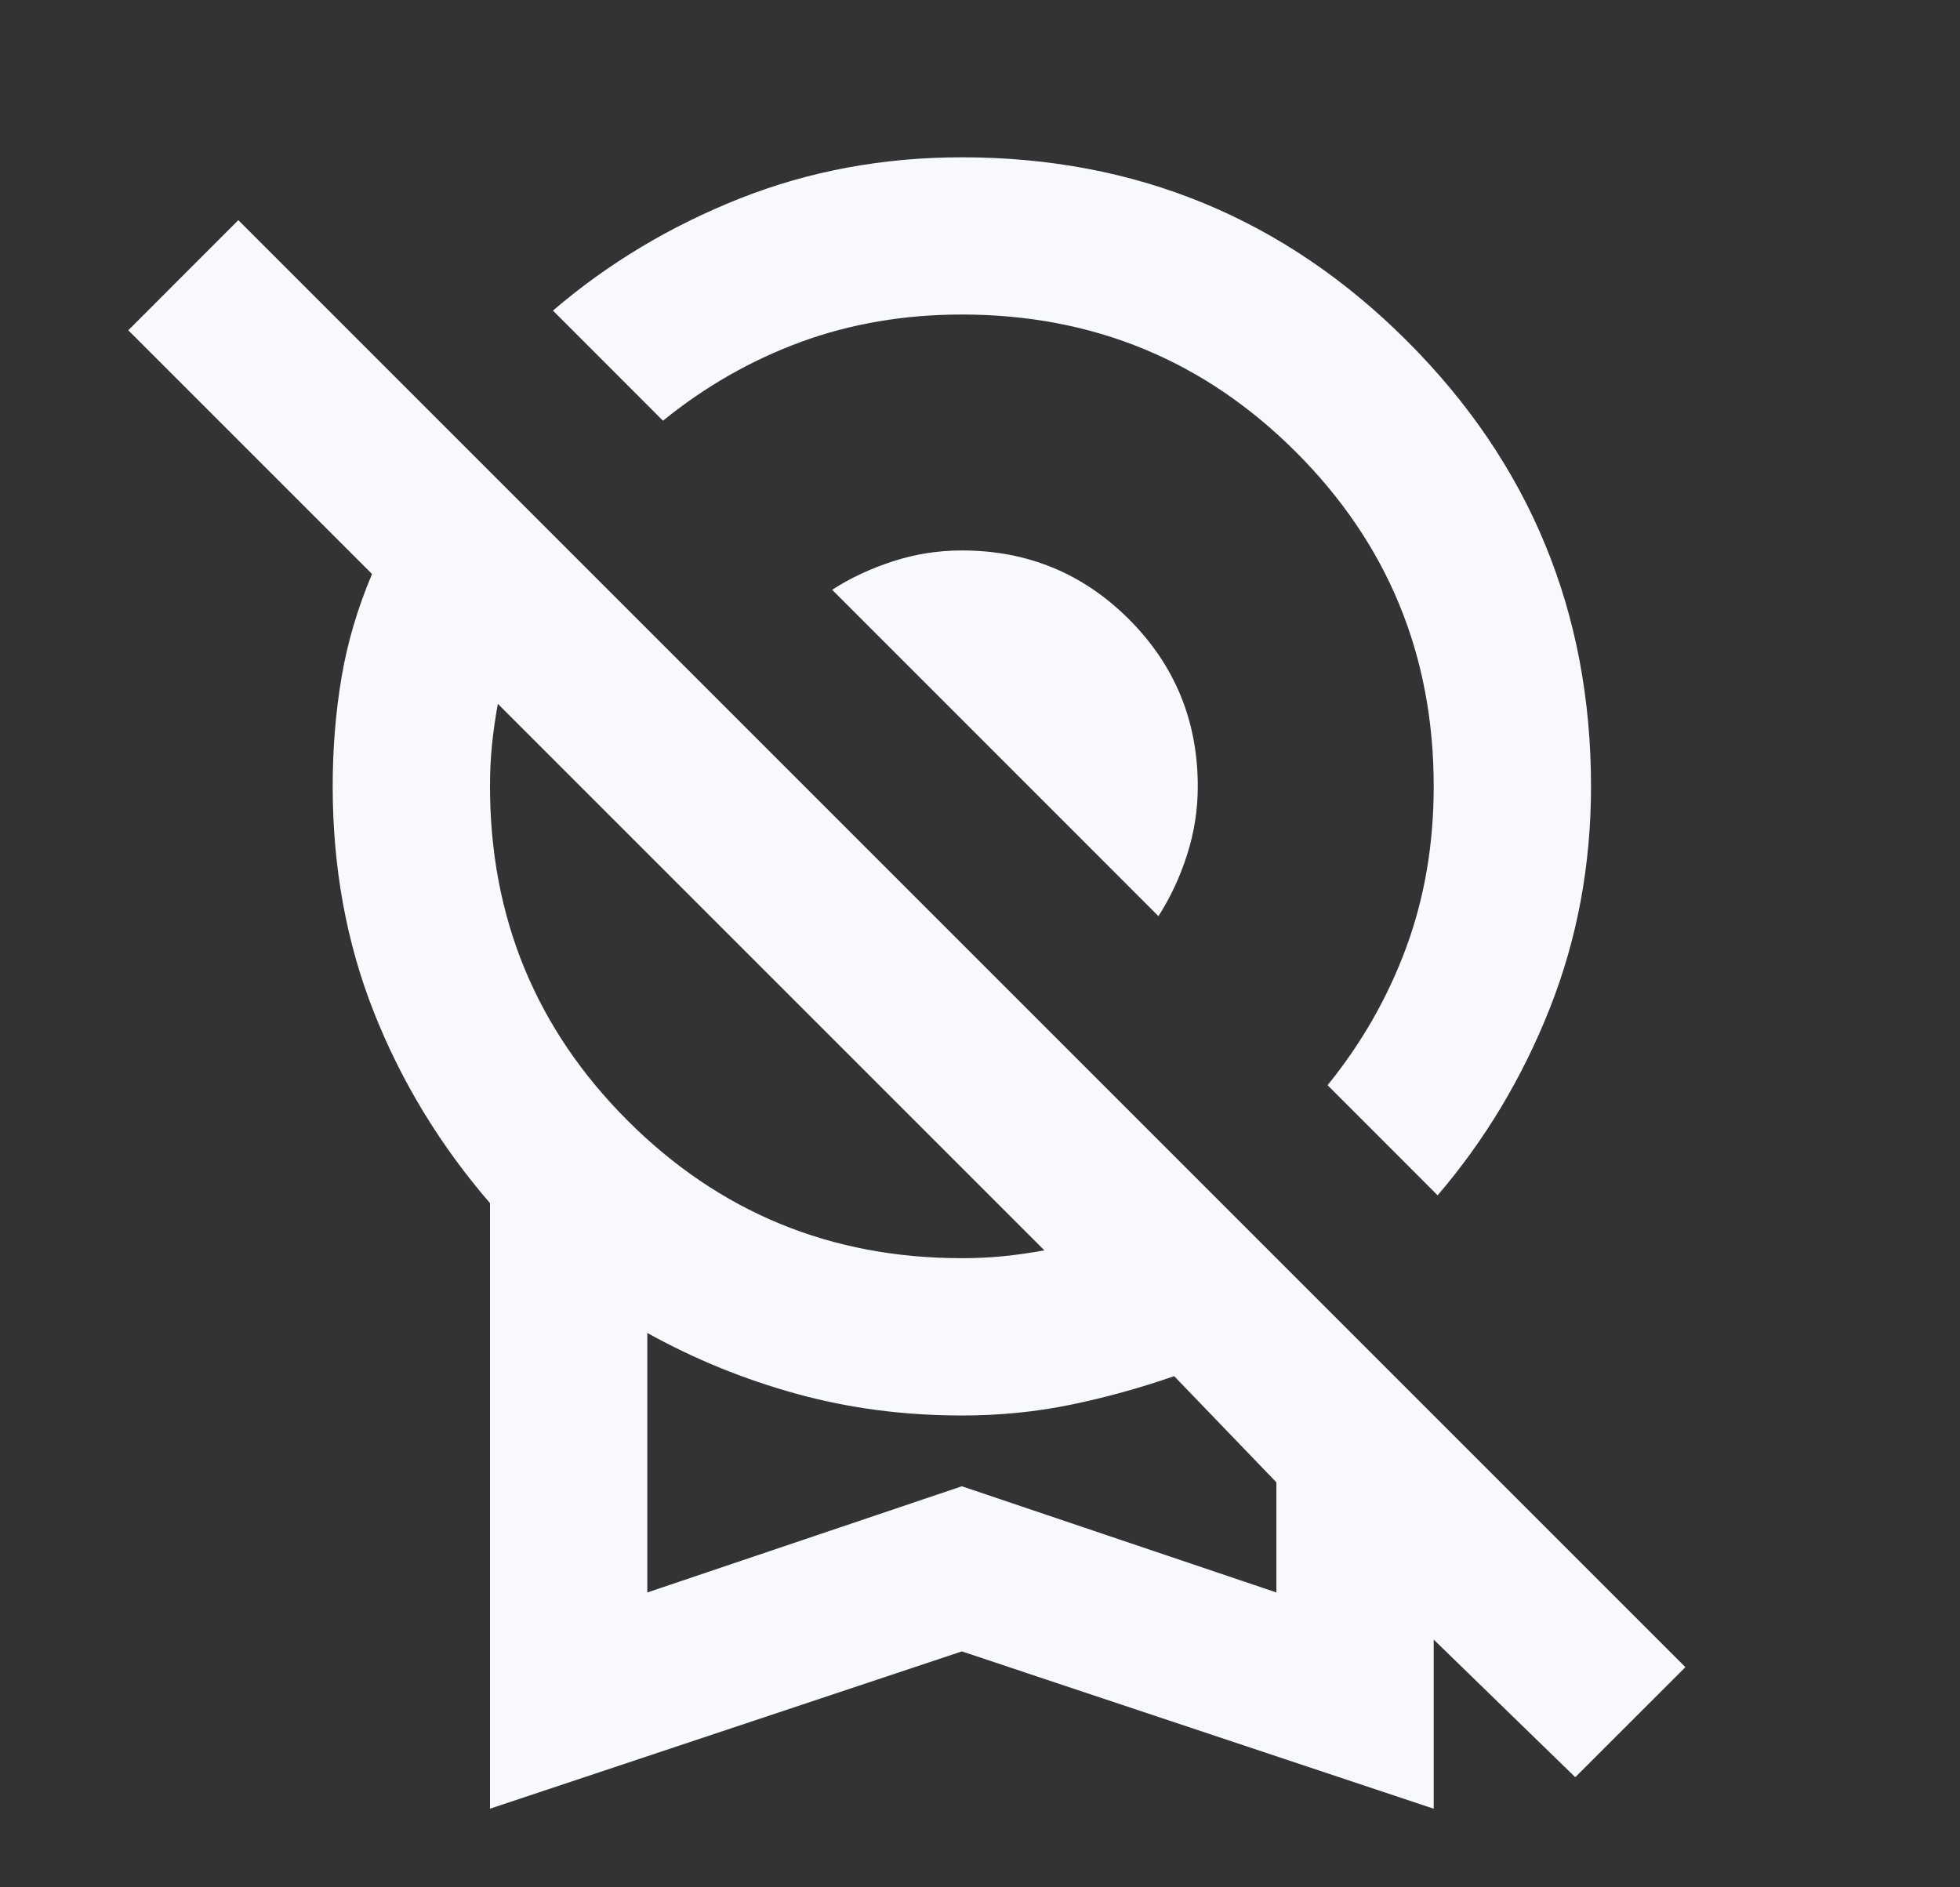 <svg width="27" height="26" viewBox="0 0 27 26" fill="none" xmlns="http://www.w3.org/2000/svg">
<rect x="0" y="0" width="27" height="26" fill="#333333" stroke="none"/>
<mask id="mask0_526_41" style="mask-type:alpha" maskUnits="userSpaceOnUse" x="0" y="0" width="27" height="26">
<rect x="0.25" width="26" height="26" fill="#D9D9D9"/>
</mask>
<g mask="url(#mask0_526_41)">
<path d="M19.804 16.467L18.288 14.95C18.757 14.372 19.118 13.74 19.371 13.054C19.624 12.368 19.75 11.628 19.75 10.833C19.75 9.028 19.118 7.493 17.854 6.229C16.59 4.965 15.056 4.333 13.25 4.333C12.456 4.333 11.715 4.46 11.029 4.712C10.343 4.965 9.711 5.326 9.133 5.796L7.617 4.279C8.375 3.629 9.233 3.115 10.19 2.735C11.146 2.356 12.167 2.167 13.25 2.167C15.651 2.167 17.696 3.011 19.384 4.699C21.073 6.387 21.917 8.432 21.917 10.833C21.917 11.917 21.727 12.937 21.348 13.894C20.969 14.851 20.454 15.708 19.804 16.467ZM15.958 12.621L11.463 8.125C11.715 7.962 11.995 7.832 12.302 7.732C12.609 7.633 12.925 7.583 13.25 7.583C14.153 7.583 14.92 7.899 15.552 8.531C16.184 9.163 16.5 9.931 16.5 10.833C16.5 11.158 16.45 11.474 16.351 11.781C16.252 12.088 16.121 12.368 15.958 12.621ZM6.75 24.917V16.575C6.064 15.78 5.531 14.905 5.152 13.948C4.773 12.991 4.583 11.953 4.583 10.833C4.583 10.31 4.624 9.809 4.705 9.33C4.786 8.852 4.926 8.378 5.125 7.908L1.767 4.55L3.283 3.033L23.217 22.967L21.7 24.483L19.75 22.587V24.917L13.25 22.75L6.75 24.917ZM13.25 17.333C13.449 17.333 13.638 17.324 13.819 17.306C13.999 17.288 14.189 17.261 14.387 17.225L6.858 9.696C6.822 9.894 6.795 10.084 6.777 10.265C6.759 10.445 6.75 10.635 6.75 10.833C6.75 12.639 7.382 14.174 8.646 15.438C9.91 16.701 11.444 17.333 13.25 17.333ZM8.917 21.938L13.25 20.475L17.583 21.938V20.421L16.175 18.958C15.706 19.121 15.232 19.252 14.753 19.351C14.275 19.45 13.774 19.5 13.25 19.5C12.456 19.5 11.697 19.401 10.975 19.202C10.253 19.003 9.567 18.724 8.917 18.363V21.938Z" fill="#F7F9FC"/>
</g>
</svg>
